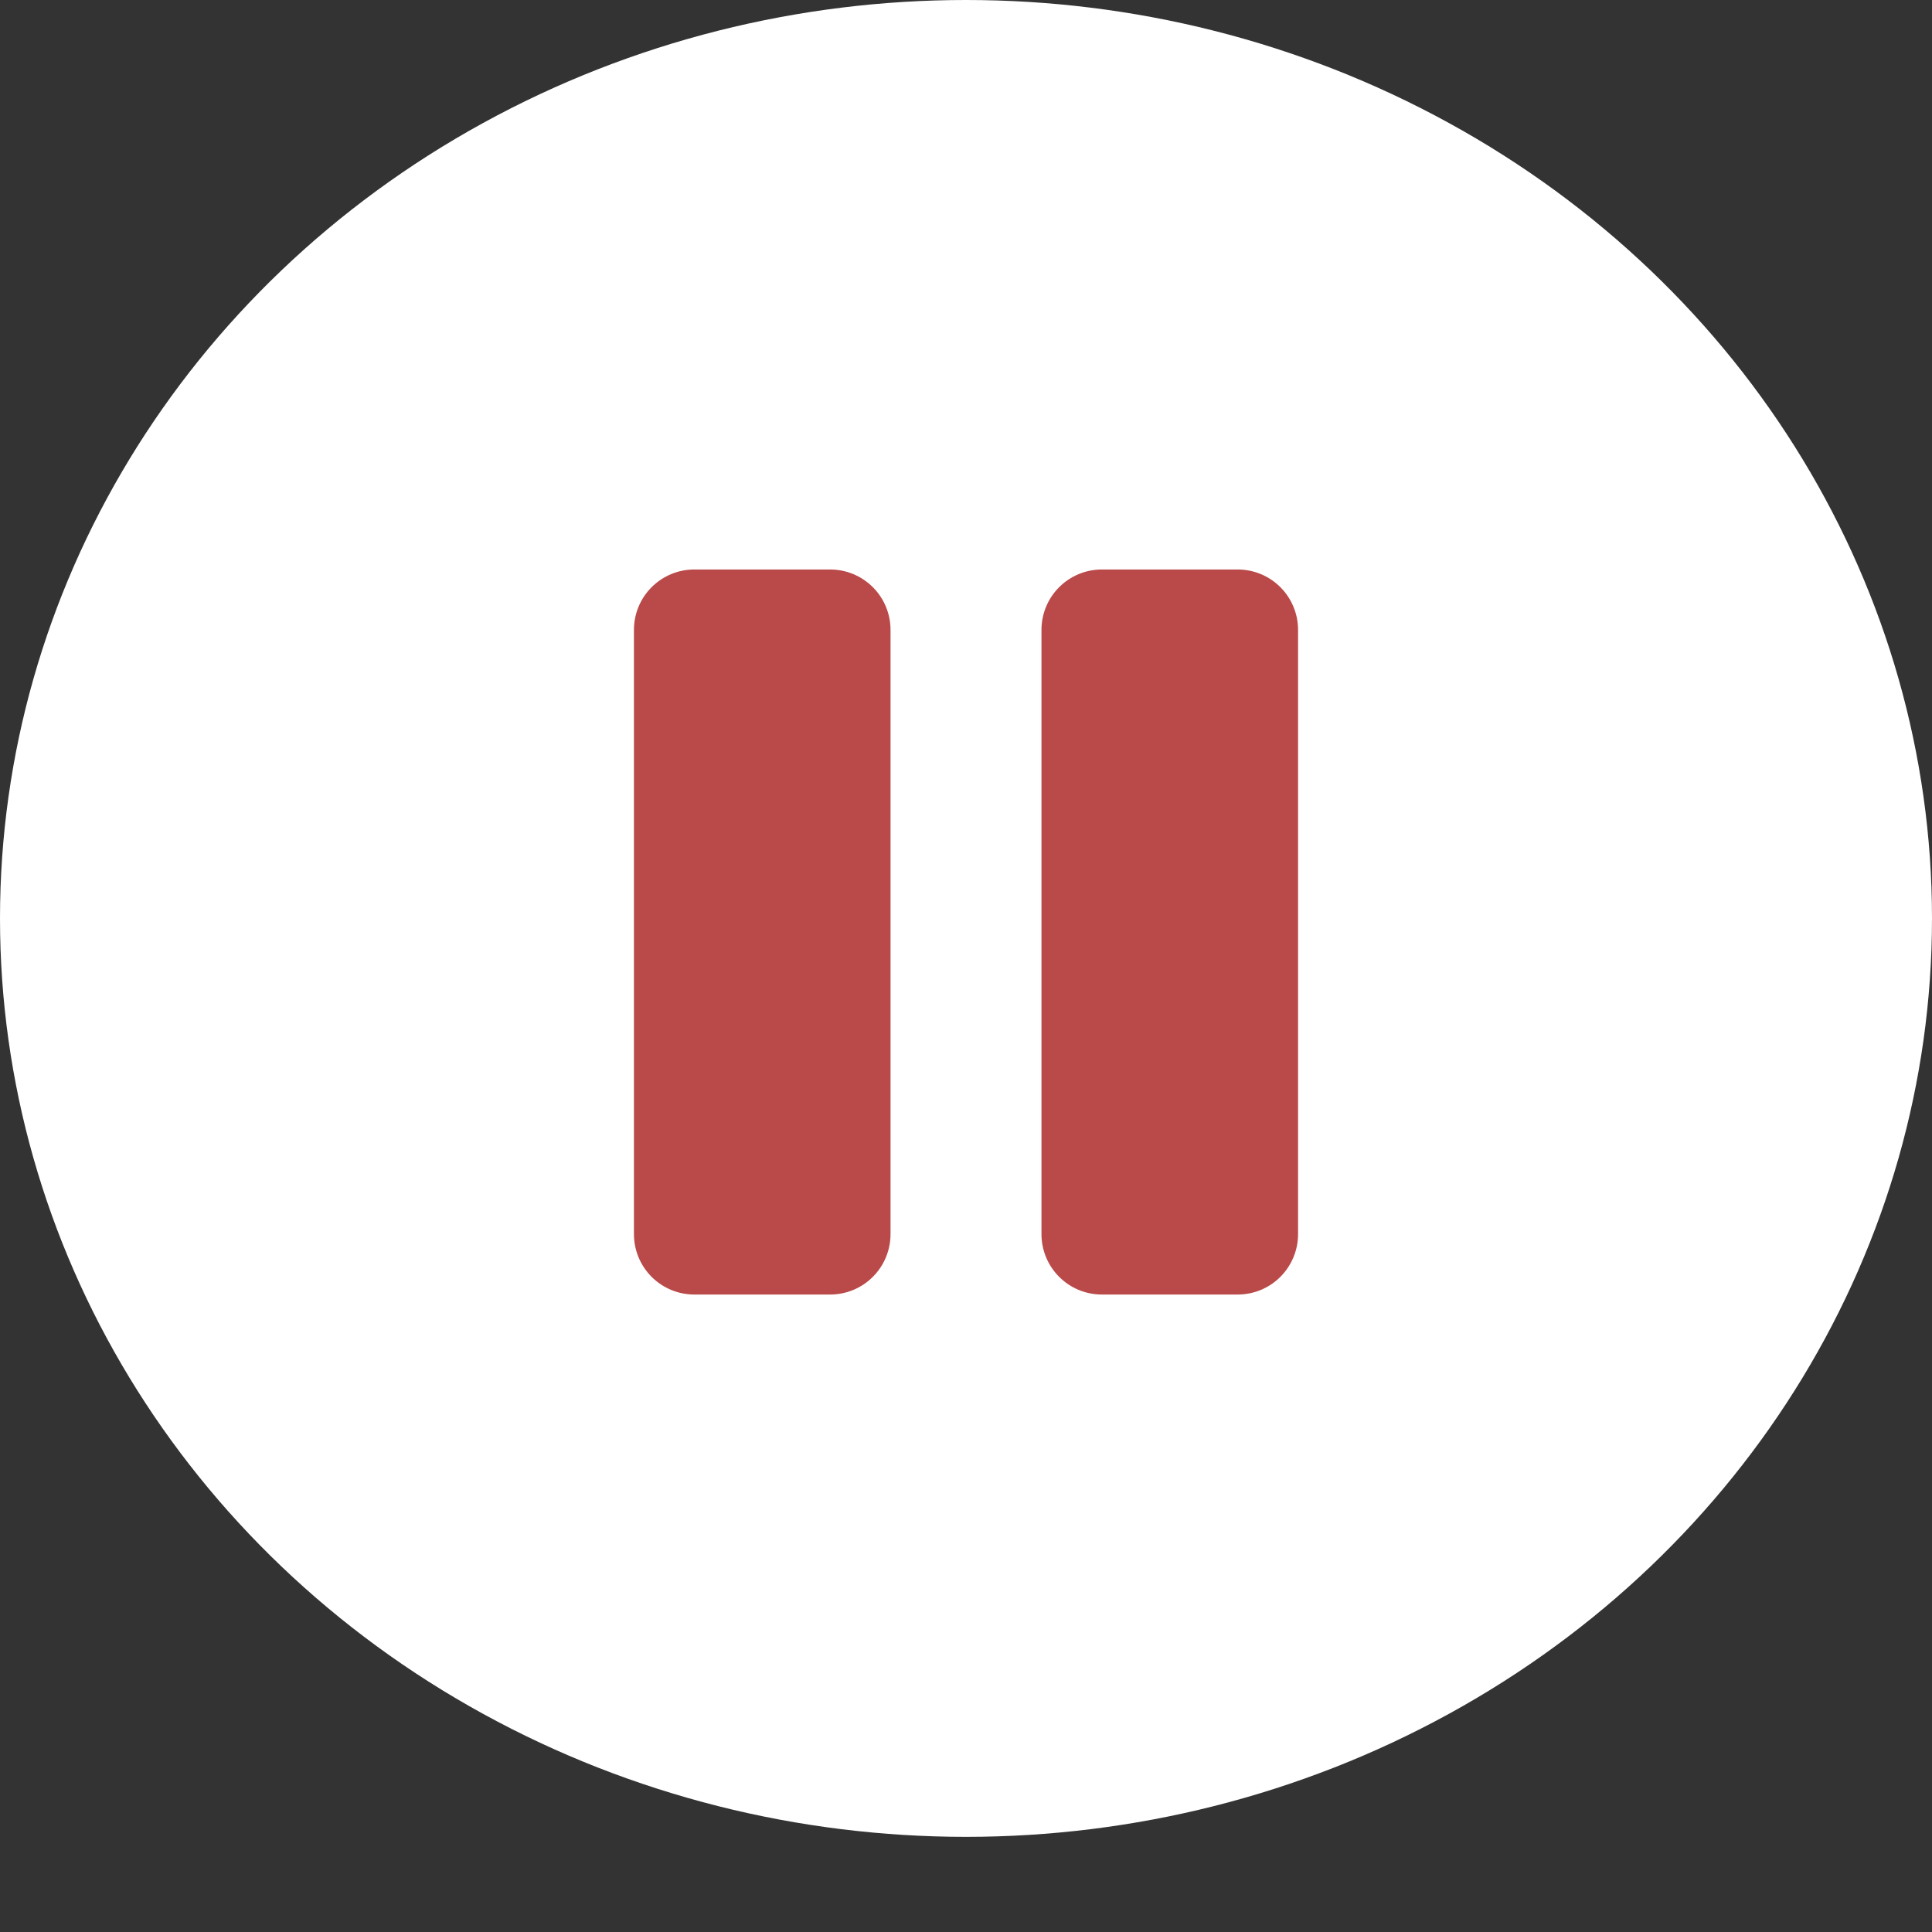 <svg width="64" height="64" viewBox="0 0 64 64" fill="none" xmlns="http://www.w3.org/2000/svg">
<rect x="0" y="0" width="64" height="64" fill="#333333" stroke="none"/>
<ellipse cx="32" cy="30.424" rx="32" ry="30.424" fill="white"/>
<path d="M43 20.866V40.882C43 41.413 42.789 41.922 42.414 42.297C42.039 42.673 41.53 42.883 41 42.883H36.5C35.97 42.883 35.461 42.673 35.086 42.297C34.711 41.922 34.5 41.413 34.5 40.882V20.866C34.5 20.335 34.711 19.826 35.086 19.451C35.461 19.076 35.97 18.865 36.5 18.865H41C41.53 18.865 42.039 19.076 42.414 19.451C42.789 19.826 43 20.335 43 20.866ZM27.5 18.865H23C22.47 18.865 21.961 19.076 21.586 19.451C21.211 19.826 21 20.335 21 20.866V40.882C21 41.413 21.211 41.922 21.586 42.297C21.961 42.673 22.47 42.883 23 42.883H27.5C28.03 42.883 28.539 42.673 28.914 42.297C29.289 41.922 29.5 41.413 29.5 40.882V20.866C29.5 20.335 29.289 19.826 28.914 19.451C28.539 19.076 28.03 18.865 27.5 18.865Z" fill="#BA4949"/>
</svg>
